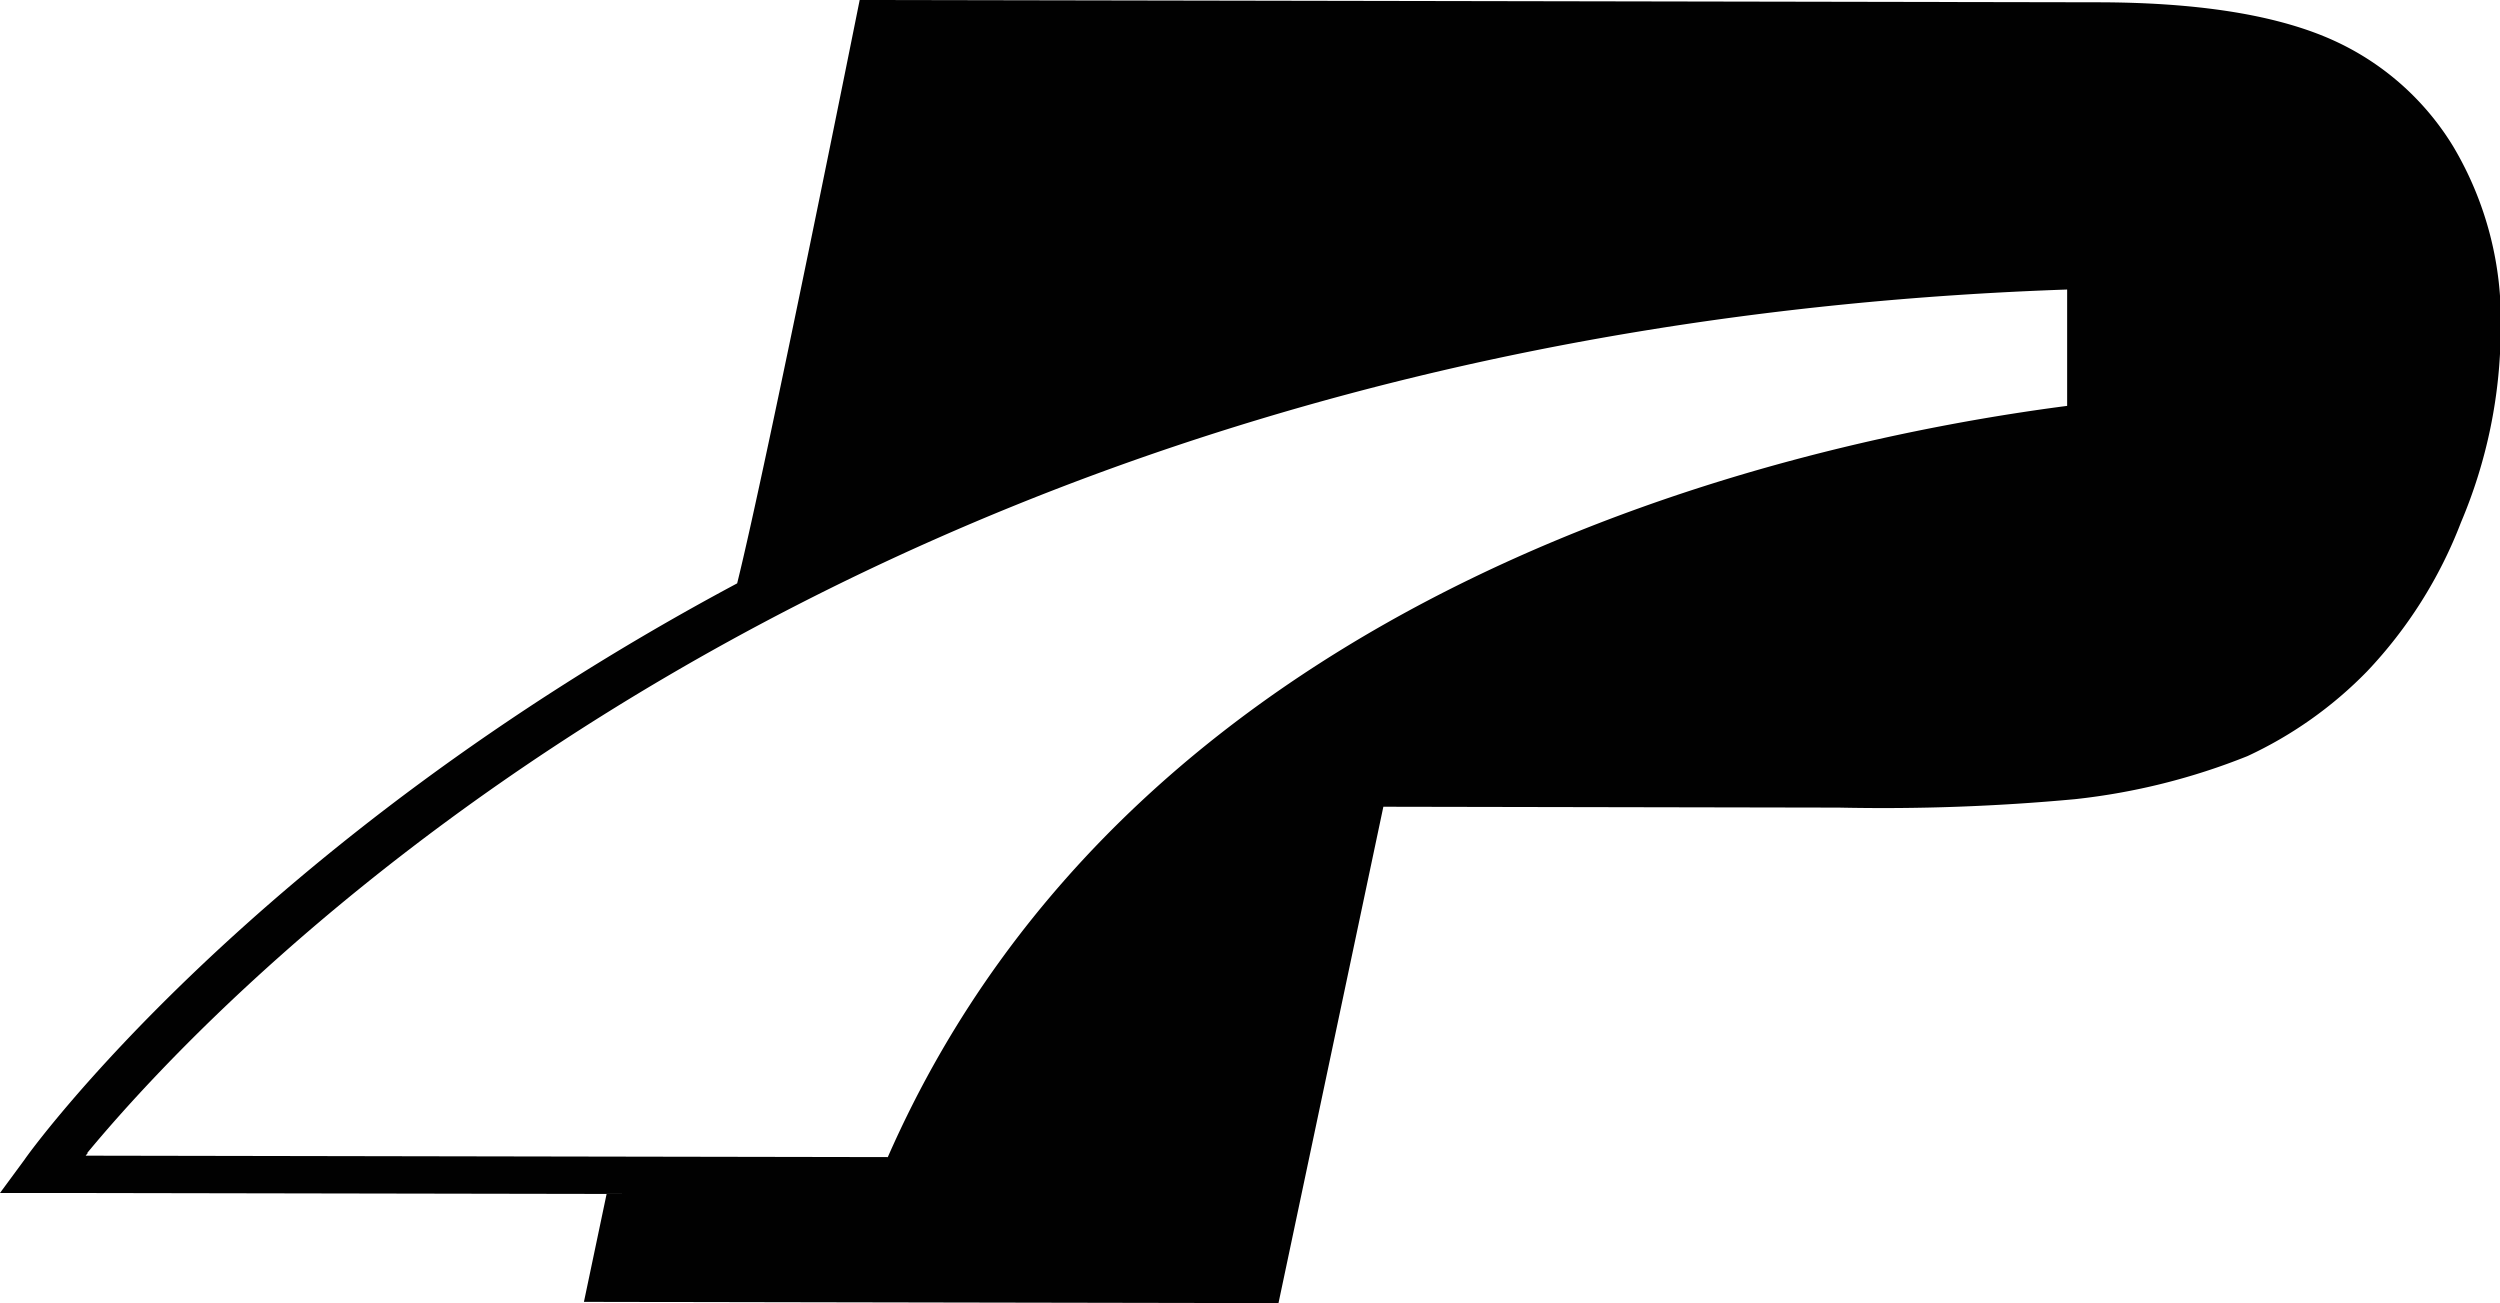 <svg id="Layer_1" data-name="Layer 1" xmlns="http://www.w3.org/2000/svg" viewBox="0 0 174.25 90.83"><defs><style>.cls-1{fill:#010101;}</style></defs><title>black-p</title><path class="cls-1" d="M127.7,419.07h2.88l39.4.07-1.58,7.52,48.41.09,7.31-34.6,31.76.06a144.44,144.44,0,0,0,16.47-.59,45.37,45.37,0,0,0,12-3,28.22,28.22,0,0,0,8.33-5.9,31.46,31.46,0,0,0,6.55-10.39A34.88,34.88,0,0,0,302,358.93a23.67,23.67,0,0,0-3.31-12.8,18.93,18.93,0,0,0-9.06-7.7q-5.71-2.32-15.57-2.35l-86.44-.16s-6.52,32.54-8.54,40.66c-34,18.16-49.58,40-49.65,40.14Zm6.08-2.79c9.41-11.36,52.46-57.22,138-60.18l0,8.11c-18.92,2.46-64.6,12.27-82.2,52.36l-55.91-.1.15-.19" transform="translate(-127.7 -335.92)"/></svg>